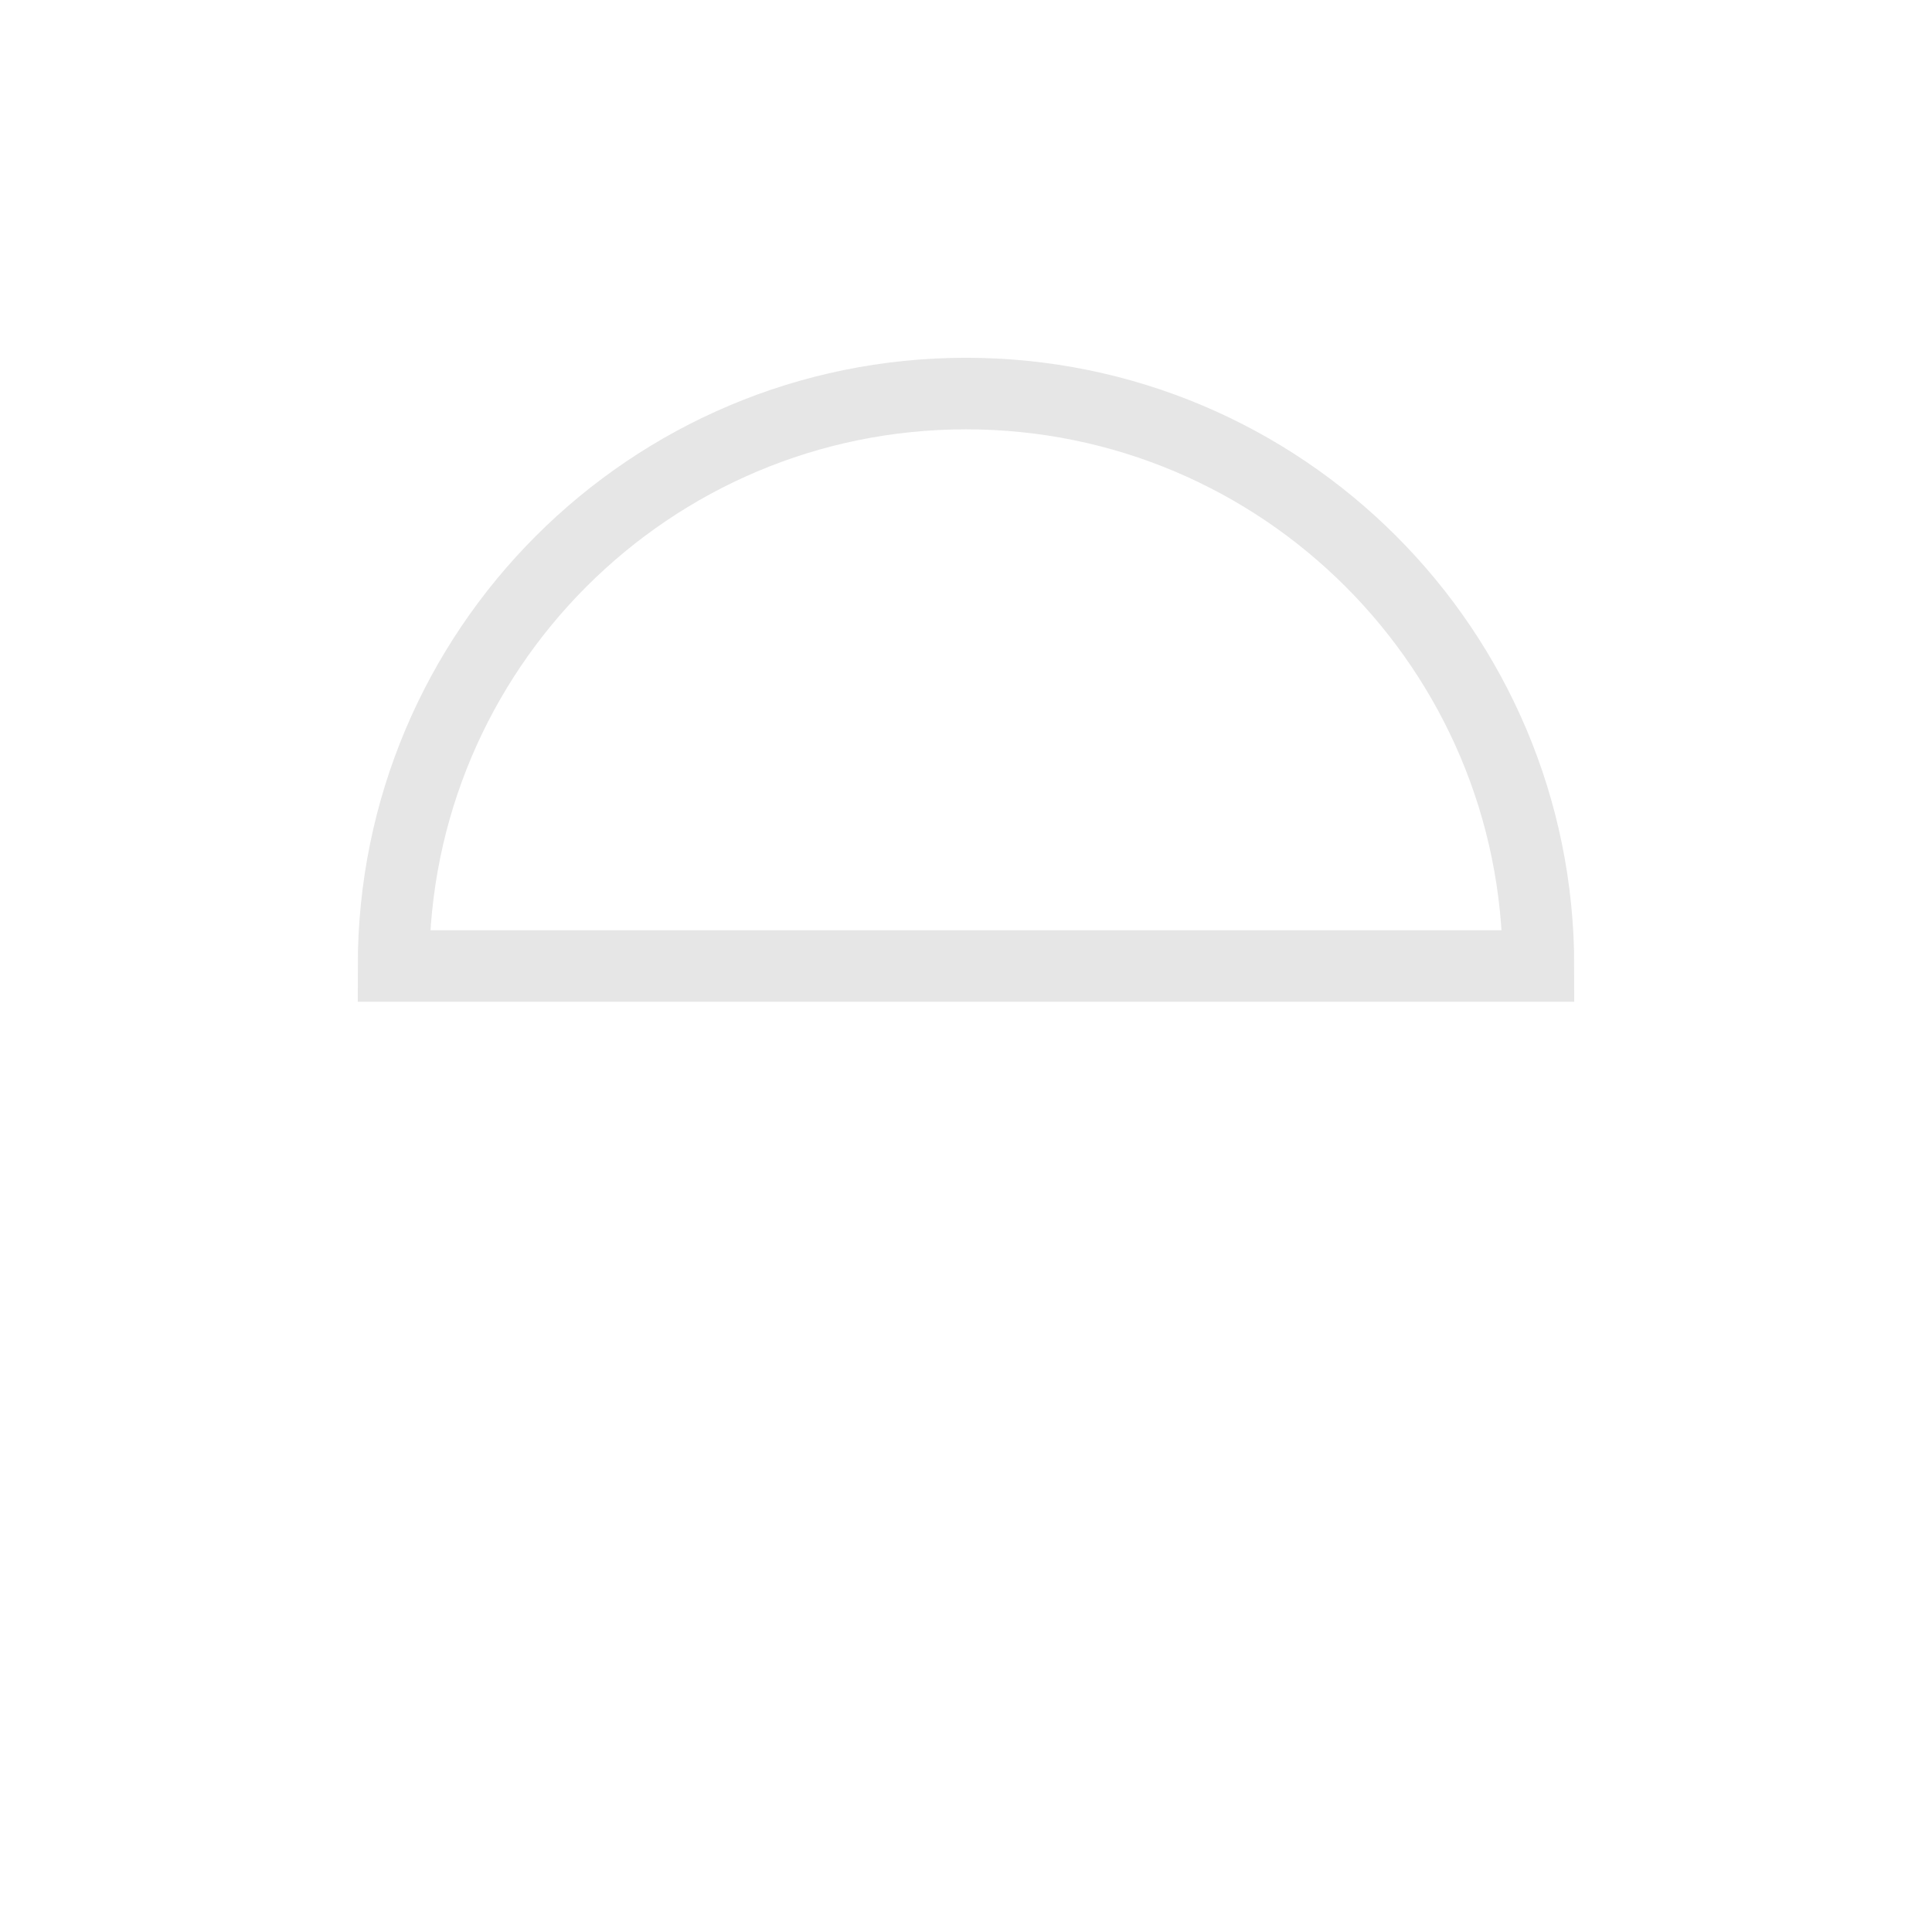 <svg id="sbol-svg-rbs" width="27px" height="27px" viewBox="0 0 27 27" version="1.1" xmlns="http://www.w3.org/2000/svg" xmlns:xlink="http://www.w3.org/1999/xlink">
    <!-- Generator: Sketch 3.6.1 (26313) - http://www.bohemiancoding.com/sketch -->
    <title>rbs</title>
    <desc>Created with Sketch.</desc>
    <defs></defs>
    <g id="Page-1" stroke="none" stroke-width="1" fill="none" fill-rule="evenodd">
        <path d="M21.5,13.5 C21.5,9.082 17.918,5.5 13.5,5.5 C9.082,5.5 5.5,9.082 5.5,13.5 L21.5,13.5 Z" id="Oval-2" stroke="#E6E6E6"></path>
    </g>
</svg>
